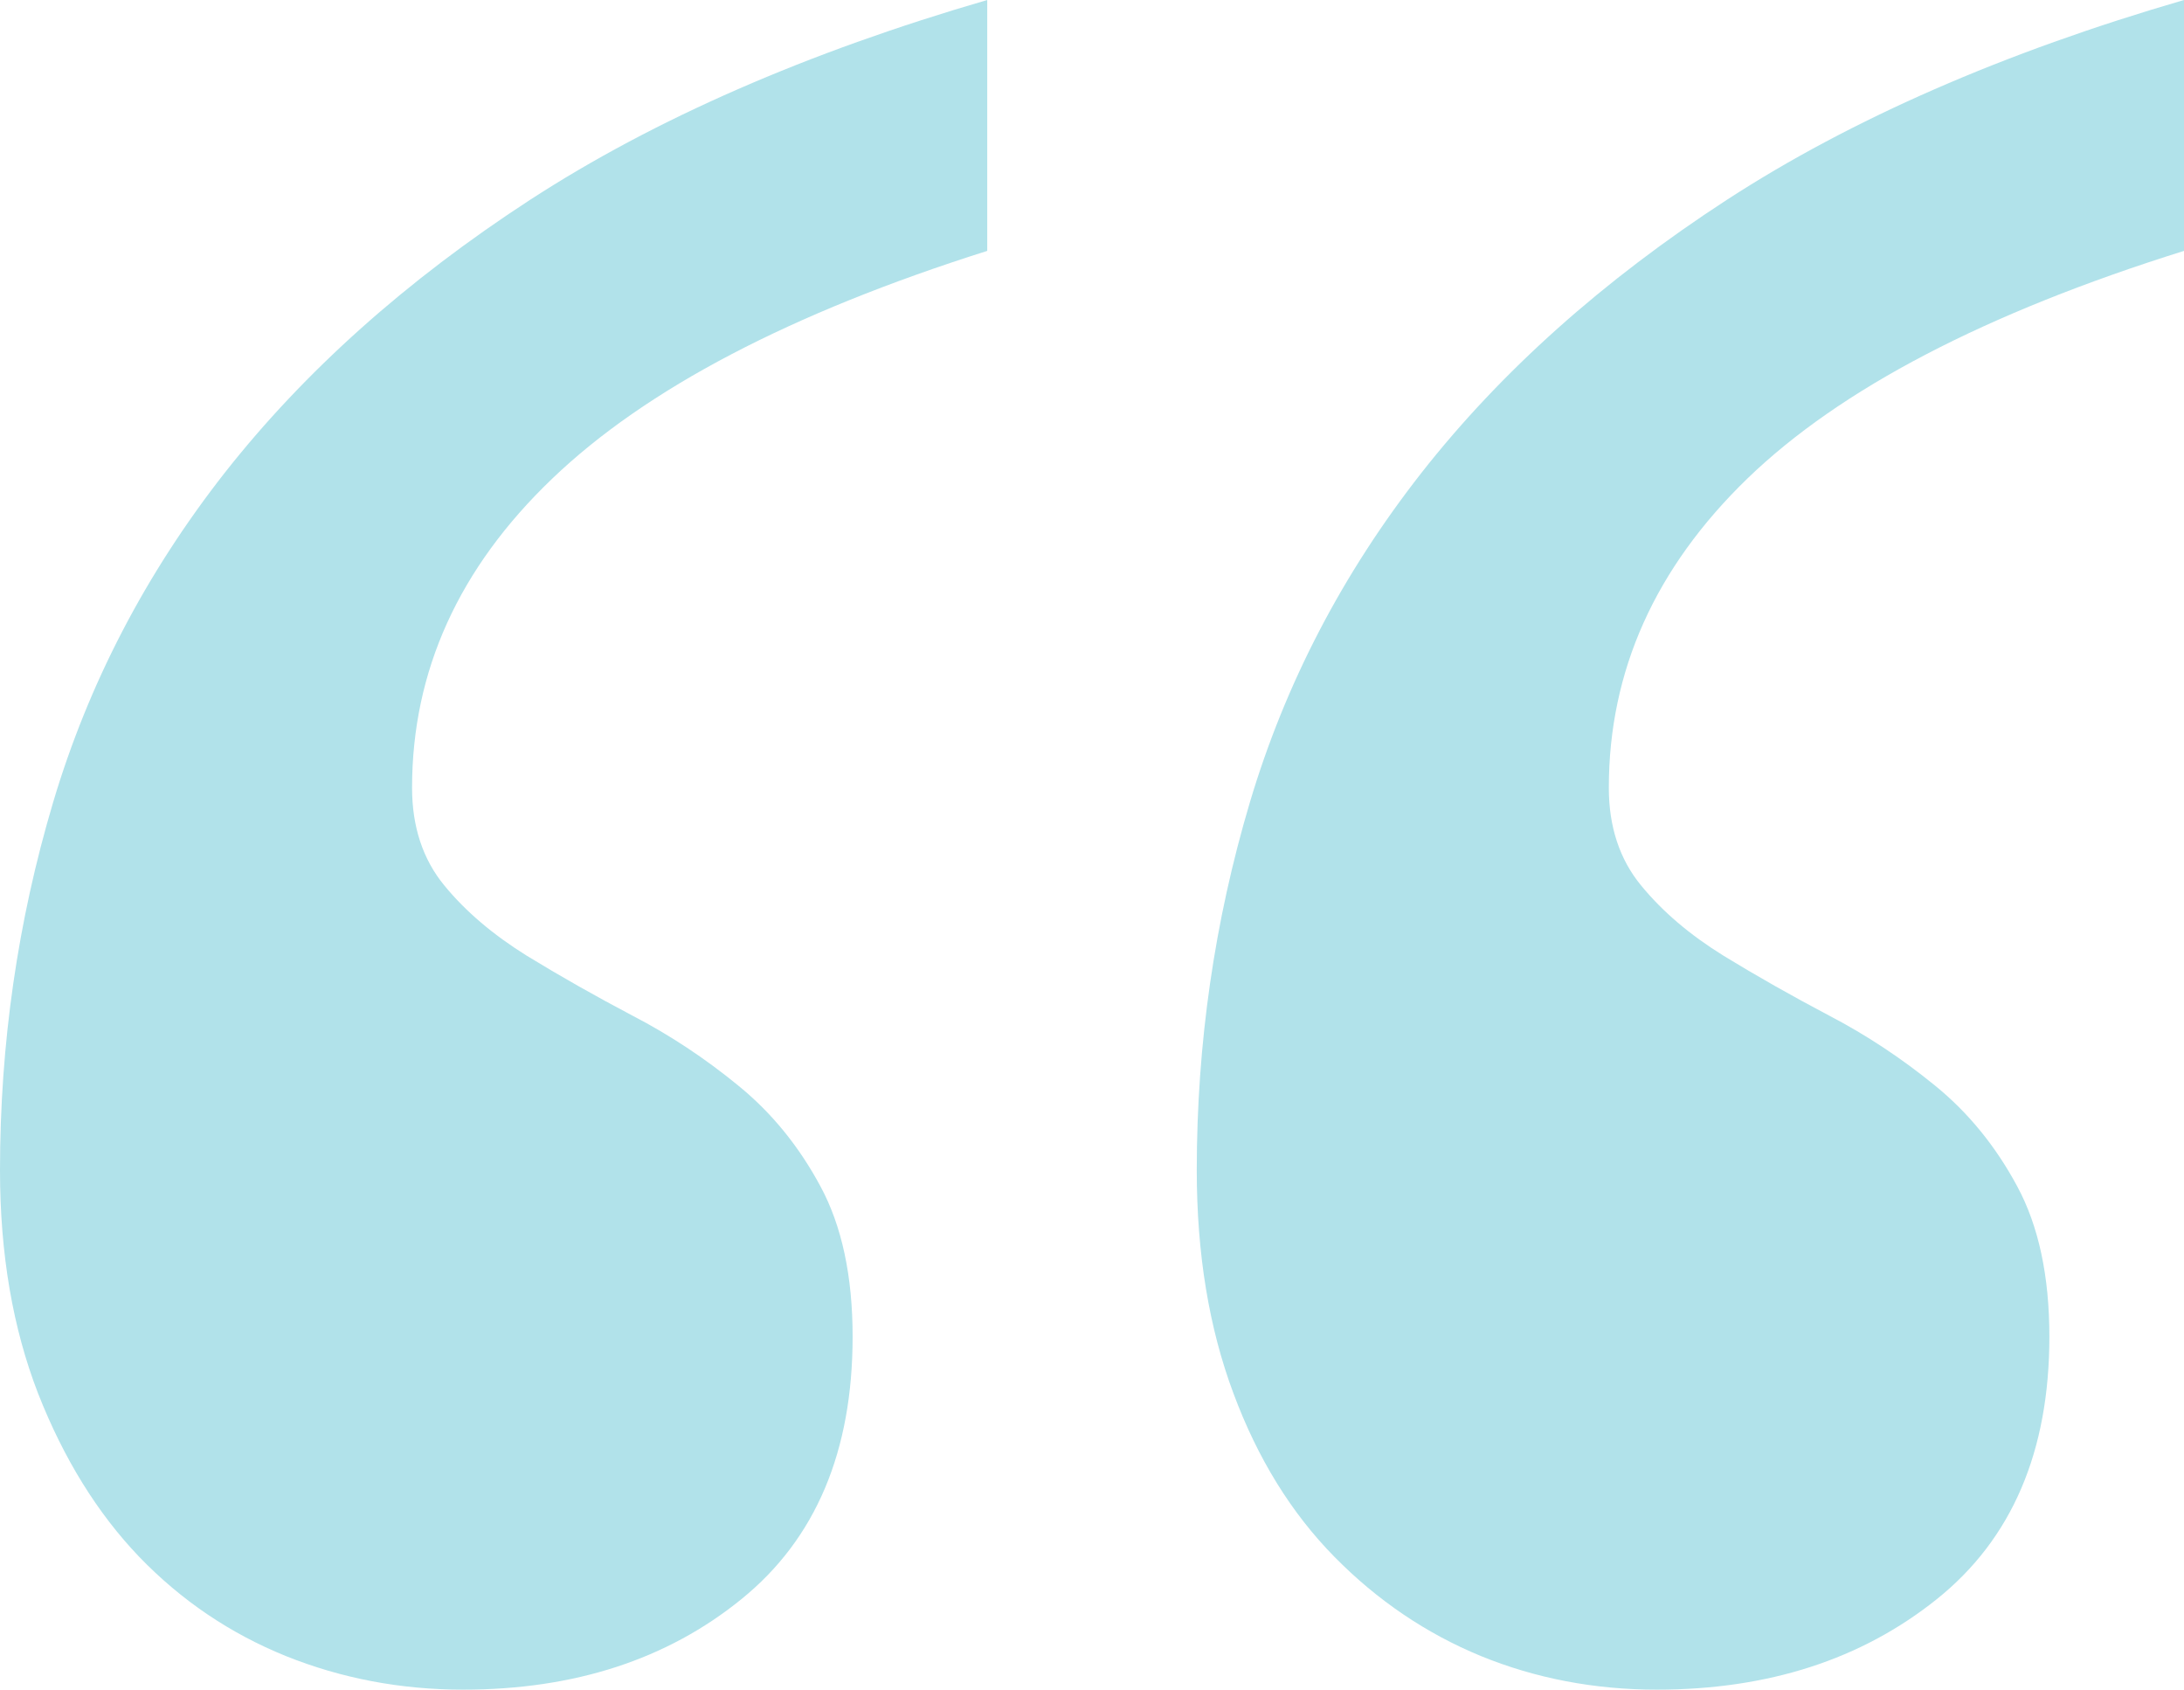 <?xml version="1.0" encoding="utf-8"?>
<!-- Generator: Adobe Illustrator 13.0.0, SVG Export Plug-In  -->
<!DOCTYPE svg PUBLIC "-//W3C//DTD SVG 1.1 Tiny//EN" "http://www.w3.org/Graphics/SVG/1.1/DTD/svg11-tiny.dtd">
<svg version="1.1" baseProfile="tiny"
	 xmlns="http://www.w3.org/2000/svg" xmlns:xlink="http://www.w3.org/1999/xlink" xmlns:a="http://ns.adobe.com/AdobeSVGViewerExtensions/3.0/"
	 x="0px" y="0px" width="128px" height="99px" viewBox="0 0 128 99" xml:space="preserve">
<defs>
</defs>
<path fill-rule="evenodd" fill="#B1E2EA" d="M2.23,81.64c1.5,3.82,3.47,7.01,5.93,9.58c2.47,2.56,5.33,4.49,8.59,5.81
	C20.01,98.34,23.48,99,27.14,99c6.52,0,11.96-1.77,16.31-5.3c4.36-3.53,6.52-8.66,6.52-15.38c0-3.55-0.63-6.49-1.89-8.82
	c-1.26-2.34-2.86-4.31-4.82-5.9c-1.94-1.59-4.01-2.96-6.19-4.09c-2.18-1.15-4.25-2.32-6.21-3.52c-1.94-1.21-3.56-2.57-4.82-4.11
	c-1.26-1.53-1.89-3.45-1.89-5.72c0-6.84,2.74-12.88,8.22-18.12c5.48-5.25,13.97-9.7,25.49-13.34V0C47.3,3.07,38.37,6.97,31.08,11.7
	c-7.29,4.74-13.24,10.07-17.9,15.99c-4.65,5.93-8,12.38-10.07,19.33C1.04,53.98,0,61.15,0,68.57C0,73.47,0.75,77.82,2.23,81.64z
	 M72.29,81.64c1.42,3.82,3.39,7.01,5.92,9.58c2.52,2.56,5.38,4.49,8.58,5.81C90,98.34,93.44,99,97.1,99c6.53,0,12-1.77,16.41-5.3
	c4.41-3.53,6.6-8.66,6.6-15.38c0-3.55-0.63-6.49-1.89-8.82c-1.26-2.34-2.86-4.31-4.82-5.9c-1.95-1.59-4.02-2.96-6.19-4.09
	c-2.18-1.15-4.25-2.32-6.21-3.52c-1.95-1.21-3.56-2.57-4.82-4.11c-1.26-1.53-1.89-3.45-1.89-5.72c0-6.84,2.71-12.88,8.12-18.12
	c5.43-5.25,13.95-9.7,25.59-13.34V0c-10.56,3.07-19.49,6.97-26.78,11.7c-7.29,4.74-13.25,10.07-17.9,15.99
	c-4.65,5.93-8,12.38-10.07,19.33c-2.07,6.96-3.11,14.13-3.11,21.55C70.14,73.47,70.86,77.82,72.29,81.64z"/>
</svg>

